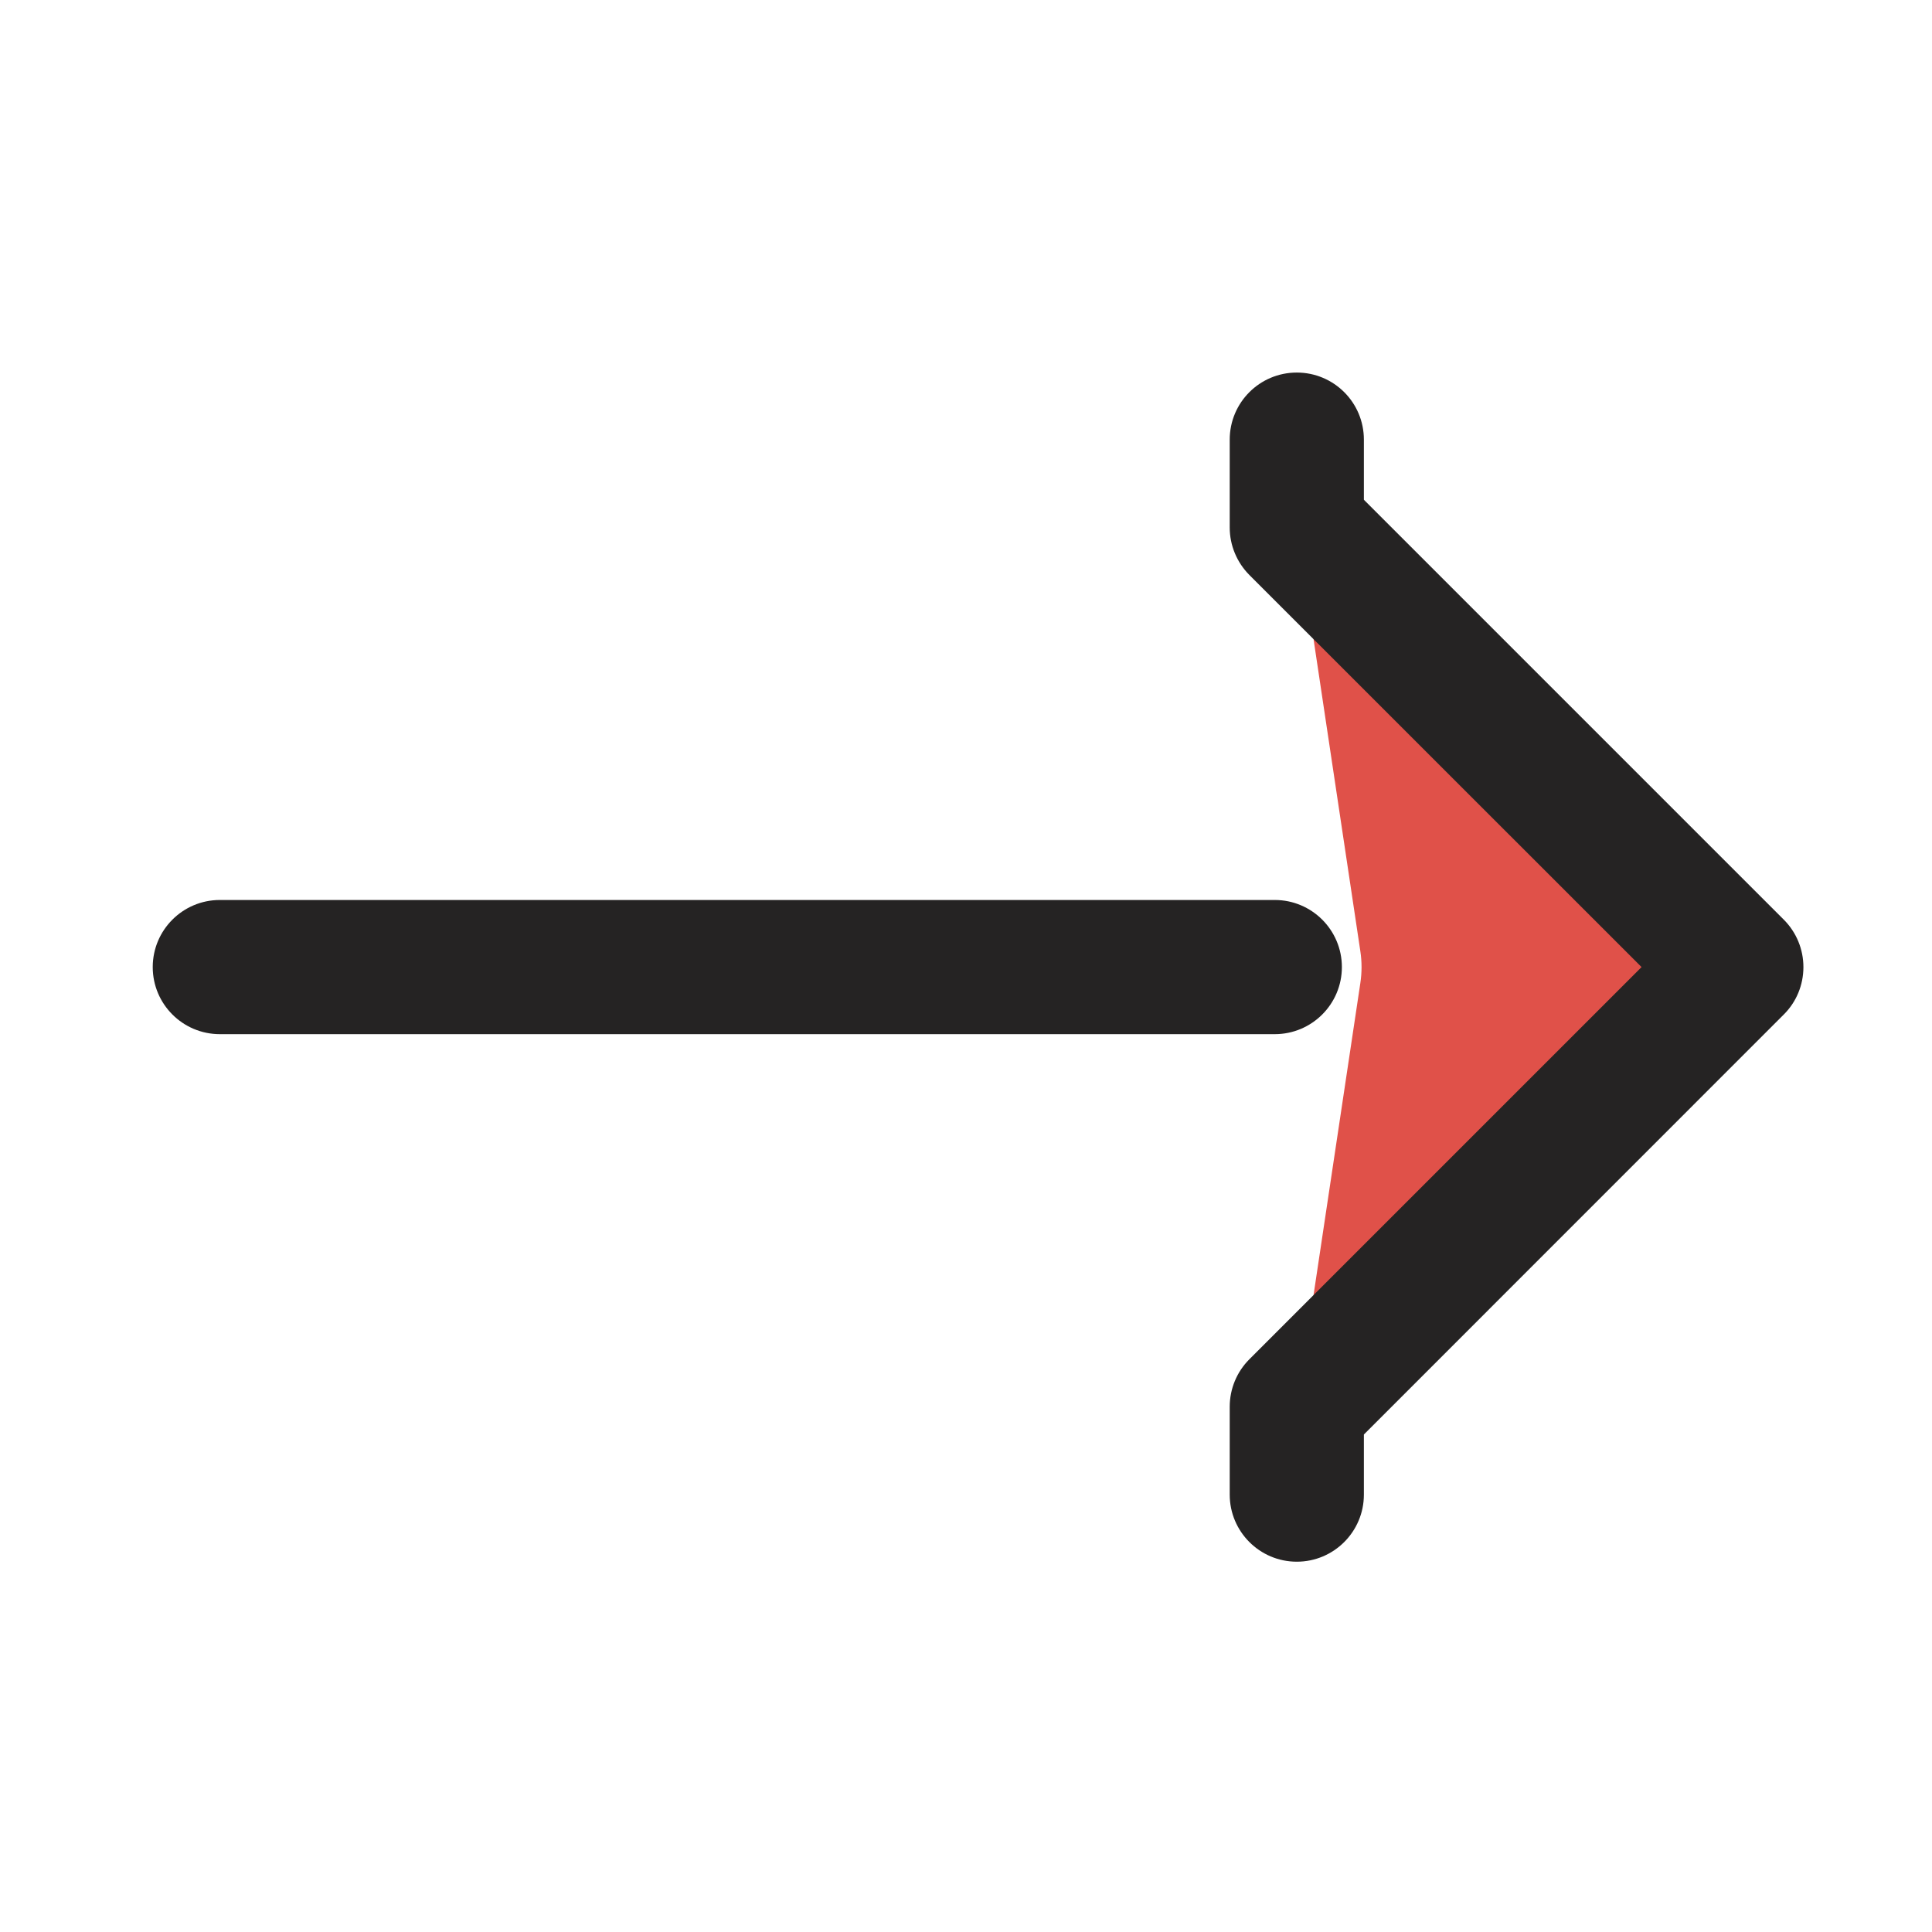 <svg width="18" height="18" viewBox="0 0 18 18" fill="none" xmlns="http://www.w3.org/2000/svg">
<g clip-path="url(#clip0_1220_14196)">
<path d="M16.178 9.01L12.082 4.915L12.674 8.862C12.689 8.96 12.689 9.06 12.674 9.159L12.082 13.106L16.178 9.01Z" fill="#E05149"/>
<path fill-rule="evenodd" clip-rule="evenodd" d="M12.707 4.096C12.707 3.75 12.427 3.471 12.082 3.471C11.737 3.471 11.457 3.75 11.457 4.096V4.915C11.457 5.08 11.523 5.239 11.64 5.357L15.294 9.01L11.64 12.664C11.523 12.781 11.457 12.94 11.457 13.106V13.925C11.457 14.27 11.737 14.55 12.082 14.55C12.427 14.55 12.707 14.27 12.707 13.925V13.365L16.619 9.452C16.737 9.335 16.802 9.176 16.802 9.01C16.802 8.845 16.737 8.686 16.619 8.568L12.707 4.656V4.096ZM2.048 8.385C1.703 8.385 1.423 8.665 1.423 9.01C1.423 9.355 1.703 9.635 2.048 9.635H11.877C12.222 9.635 12.502 9.355 12.502 9.01C12.502 8.665 12.222 8.385 11.877 8.385H2.048Z" fill="#252323"/>
</g>
<defs>
<clipPath id="clip0_1220_14196">
<rect width="18" height="18" fill="white"/>
</clipPath>
</defs>
</svg>
